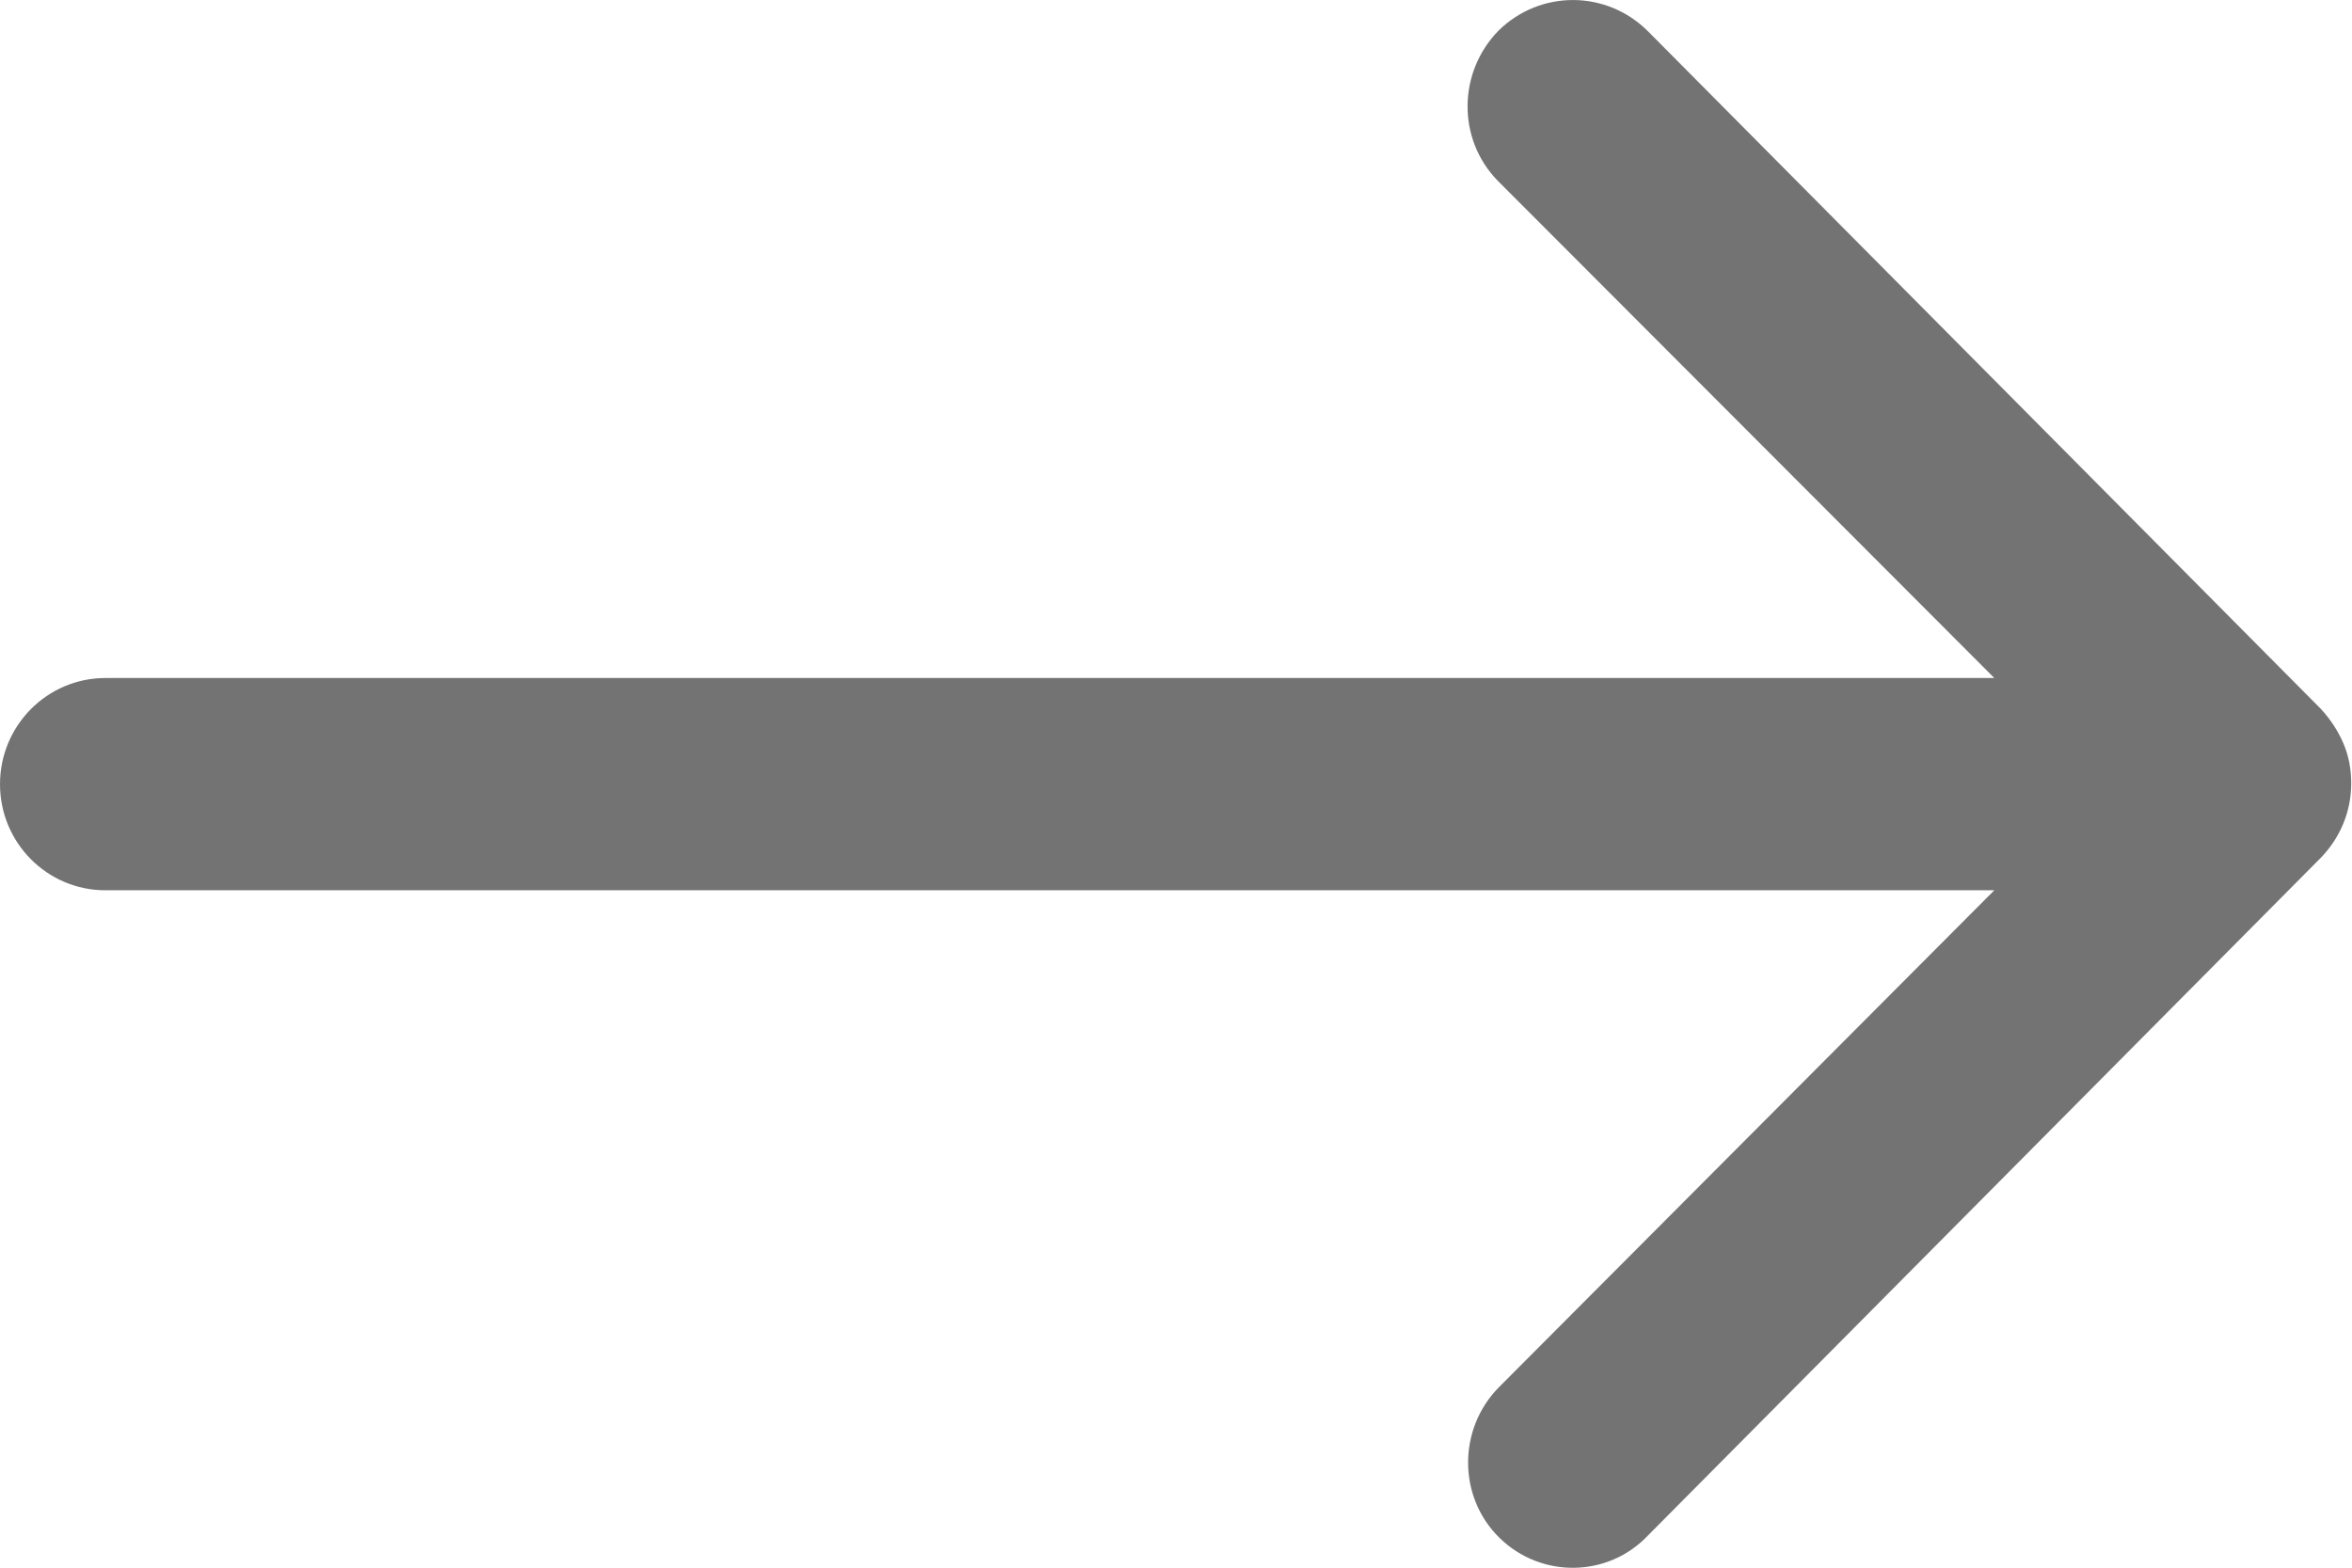 <svg width="27" height="18" viewBox="0 0 27 18" fill="none" xmlns="http://www.w3.org/2000/svg">
<path d="M17.213 17.657C16.735 17.188 16.735 16.41 17.203 15.932L22.894 10.222L1.209 10.222C0.544 10.222 9.91821e-05 9.679 9.91821e-05 9.004C9.91821e-05 8.329 0.544 7.785 1.209 7.785L22.894 7.785L17.194 2.076C16.725 1.597 16.735 0.829 17.203 0.351C17.681 -0.118 18.441 -0.118 18.919 0.36L26.644 8.141C26.747 8.254 26.831 8.376 26.897 8.526C26.963 8.676 26.991 8.835 26.991 8.994C26.991 9.313 26.869 9.613 26.644 9.847L18.919 17.629C18.459 18.116 17.691 18.125 17.213 17.657Z" fill="#737373"/>
</svg>
